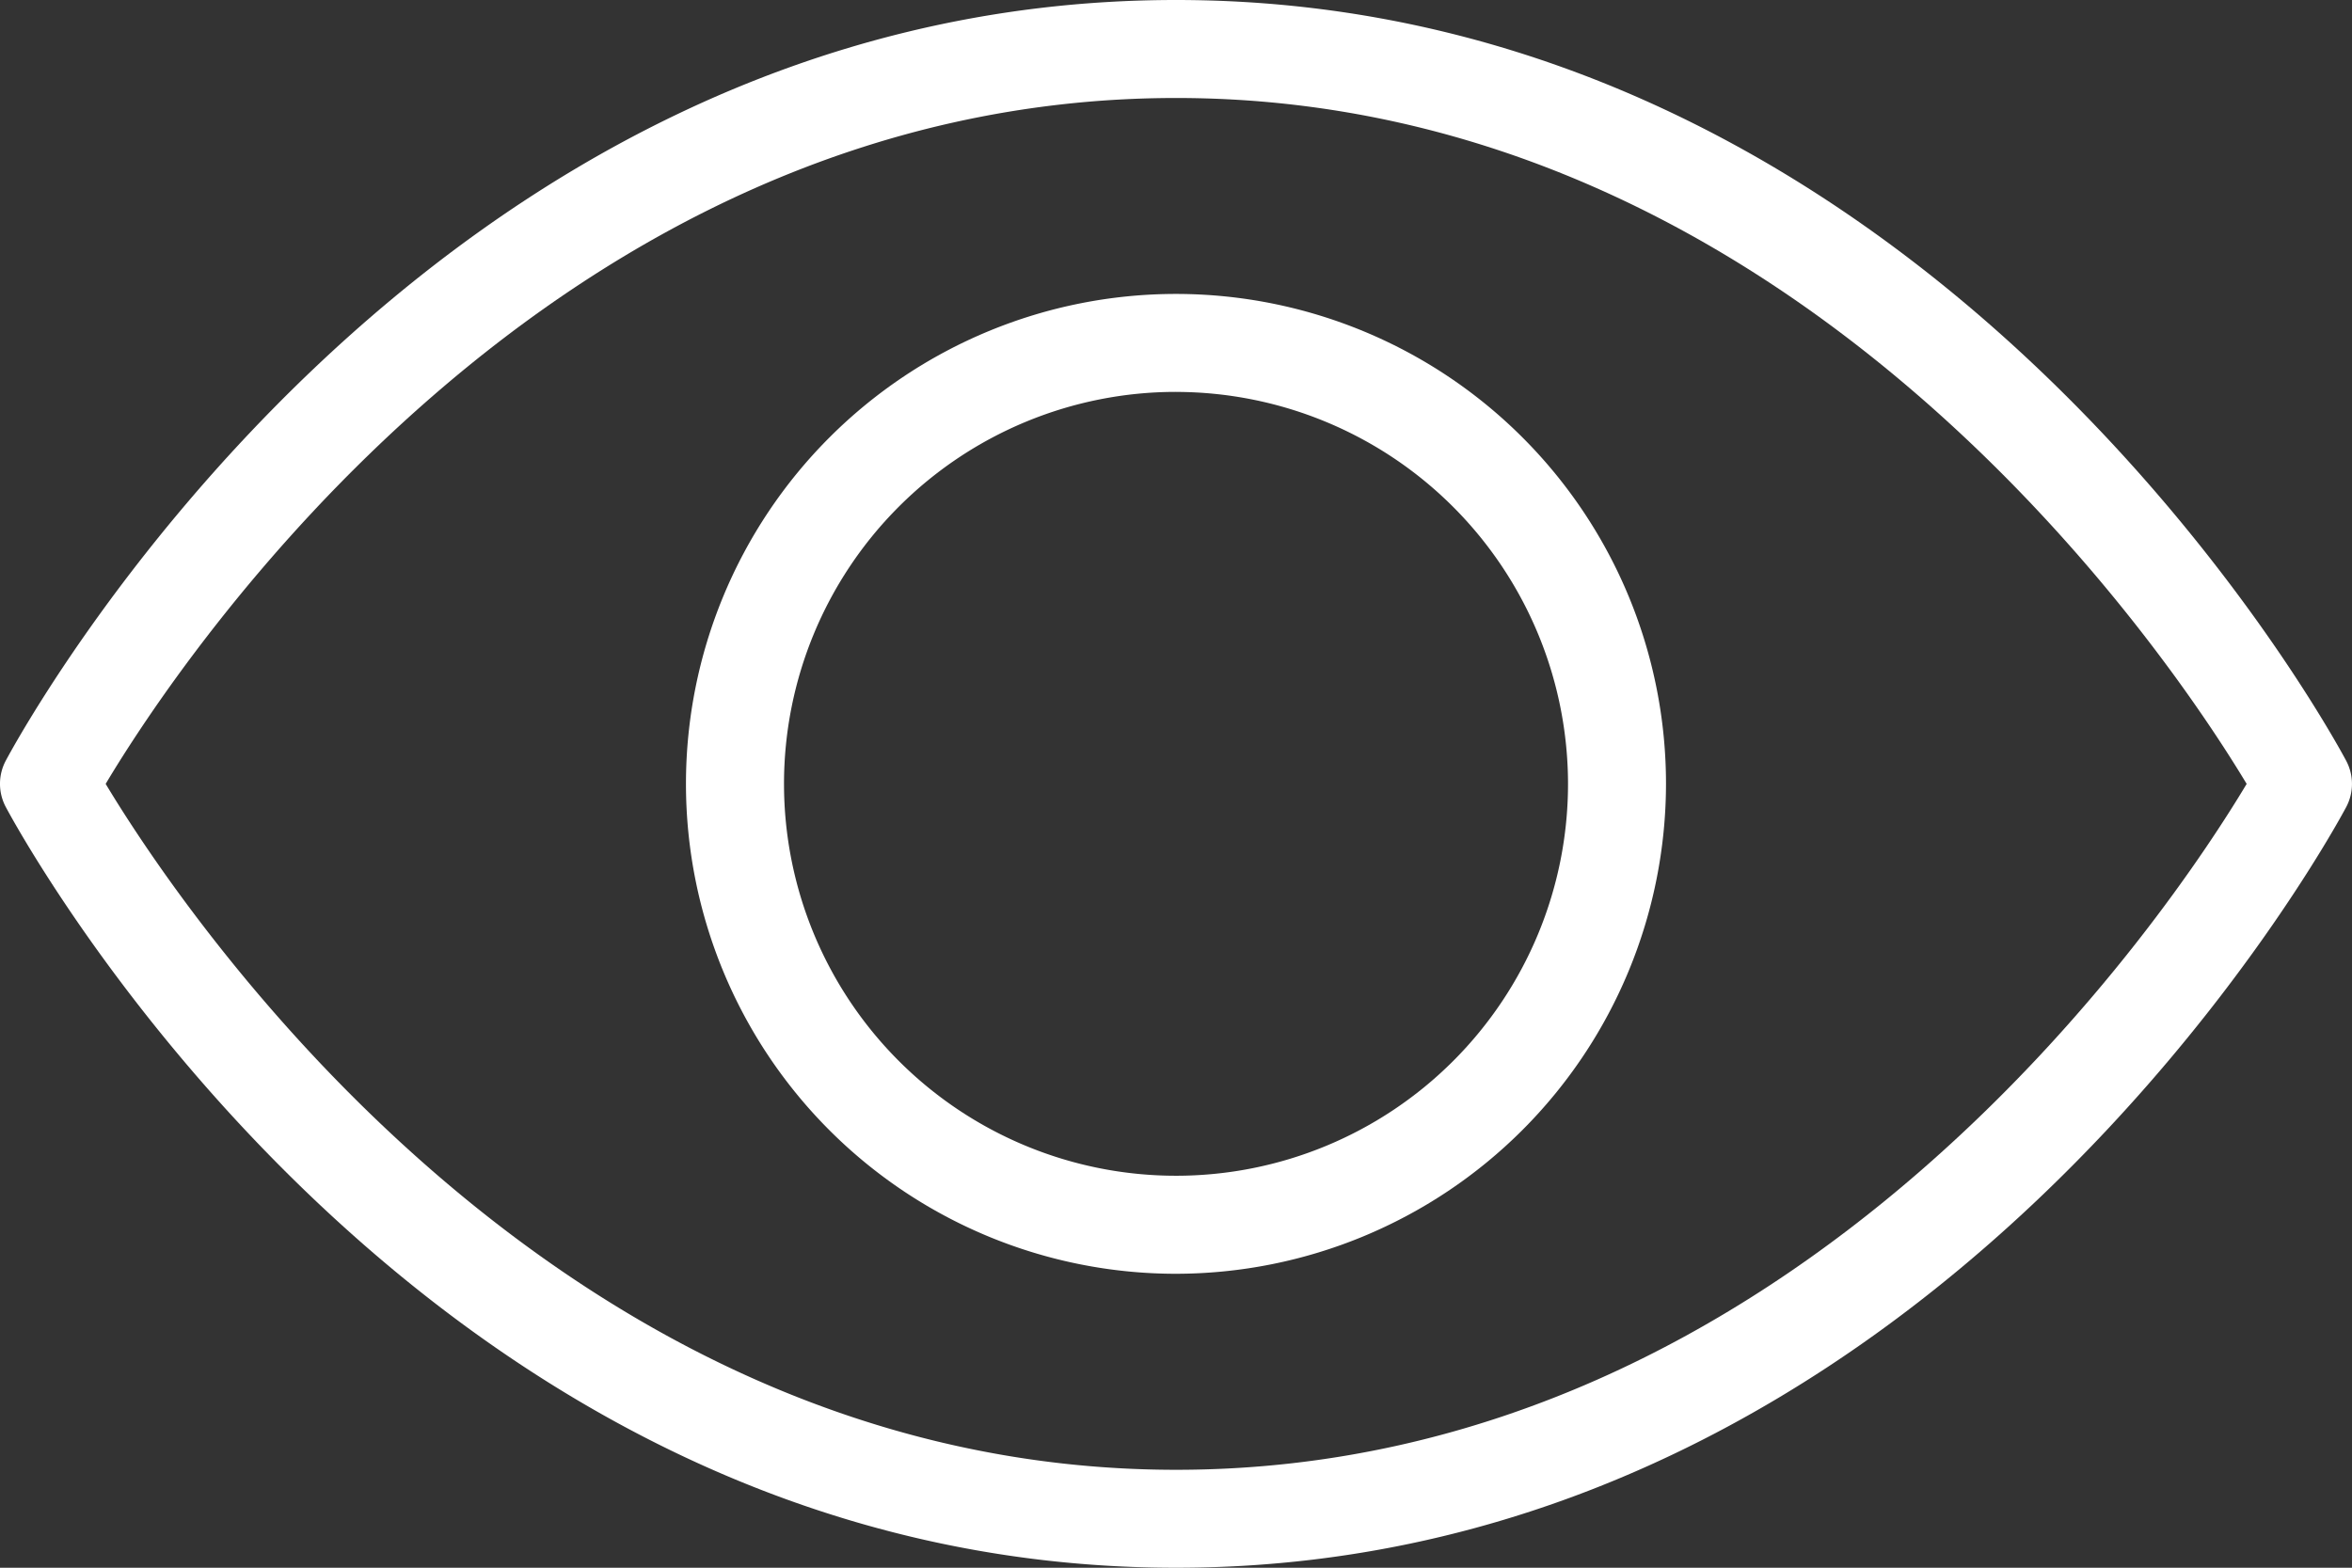 <svg xmlns="http://www.w3.org/2000/svg" width="64.529" height="43.021" viewBox="0 0 64.529 43.021">
  <rect x="0" y="0" width="64.529" height="43.021" fill="#333333" stroke="none"/>
  <g id="Group_383" data-name="Group 383" transform="translate(-0.001)">
    <path id="Path_280" data-name="Path 280" d="M32.265,43.021C11.532,43.021.612,22.995.158,22.142a1.353,1.353,0,0,1,0-1.266C.612,20.026,11.532,0,32.265,0S63.918,20.026,64.372,20.879a1.353,1.353,0,0,1,0,1.266C63.918,22.995,53,43.021,32.265,43.021ZM2.9,21.511c2.014,3.348,12.25,18.822,29.37,18.822,17.152,0,27.362-15.469,29.37-18.822-2.014-3.348-12.25-18.822-29.37-18.822C15.113,2.689,4.9,18.158,2.9,21.511Z" transform="translate(0)" fill="#fff"/>
    <path id="Path_281" data-name="Path 281" d="M20.444,29.888A13.444,13.444,0,1,1,33.888,16.444,13.459,13.459,0,0,1,20.444,29.888Zm0-24.2A10.755,10.755,0,1,0,31.2,16.444,10.766,10.766,0,0,0,20.444,5.689Z" transform="translate(11.821 5.066)" fill="#fff"/>
  </g>
</svg>
